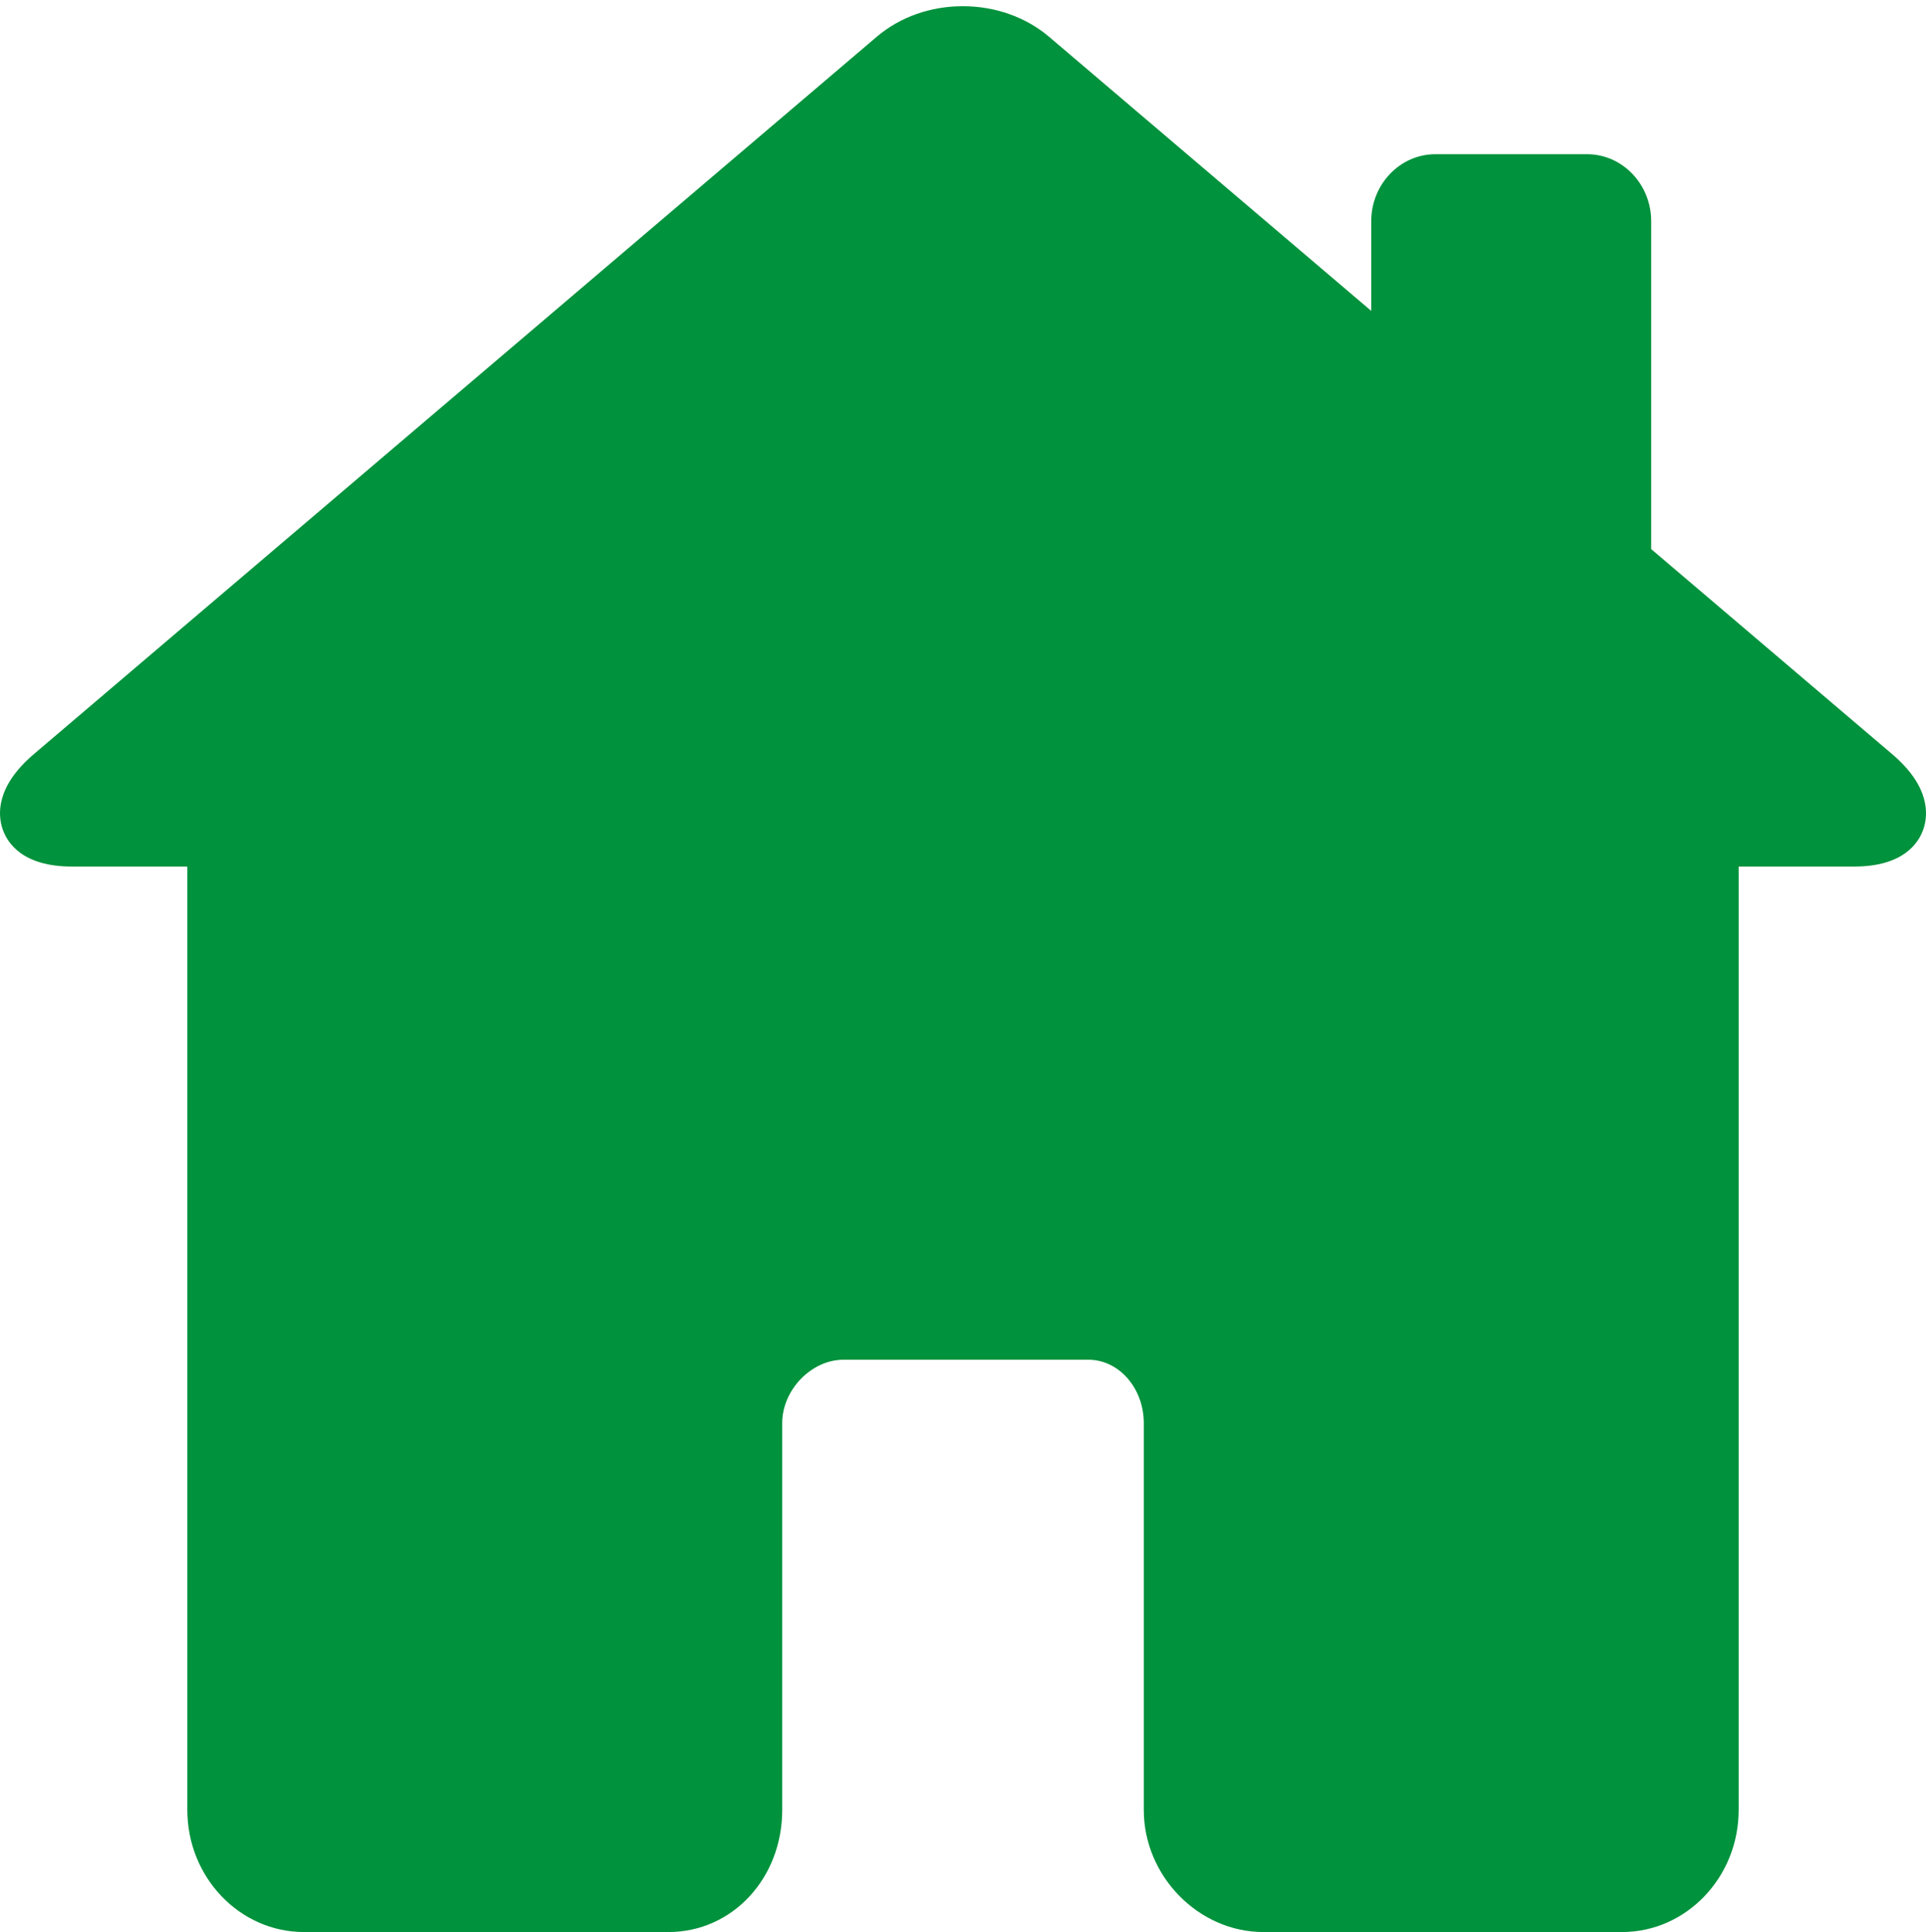 <svg width="300" height="301" viewBox="0 0 300 301" fill="none" xmlns="http://www.w3.org/2000/svg">
<path d="M294.731 117.477L257.194 85.537V34.455C257.194 28.702 252.711 24.022 247.201 24.022H223.582C218.073 24.022 213.59 28.702 213.59 34.455V48.432L163.433 5.753C159.805 2.667 155.023 0.966 149.968 0.966C144.934 0.966 140.174 2.656 136.566 5.726L5.269 117.476C-0.697 122.551 -0.339 126.972 0.405 129.155C1.147 131.334 3.537 134.989 11.201 134.989H29.18V281.947C29.18 292.435 37.33 300.966 47.348 300.966H104.125C114.058 300.966 121.839 292.611 121.839 281.947V221.682C121.839 216.517 126.386 211.814 131.377 211.814H169.531C174.289 211.814 178.161 216.241 178.161 221.682V281.947C178.161 292.256 186.689 300.966 196.784 300.966H252.652C262.67 300.966 270.82 292.434 270.82 281.947V134.989H288.799C296.463 134.989 298.852 131.334 299.595 129.155C300.339 126.972 300.697 122.551 294.731 117.477Z" fill="#00923C"/>
</svg>
